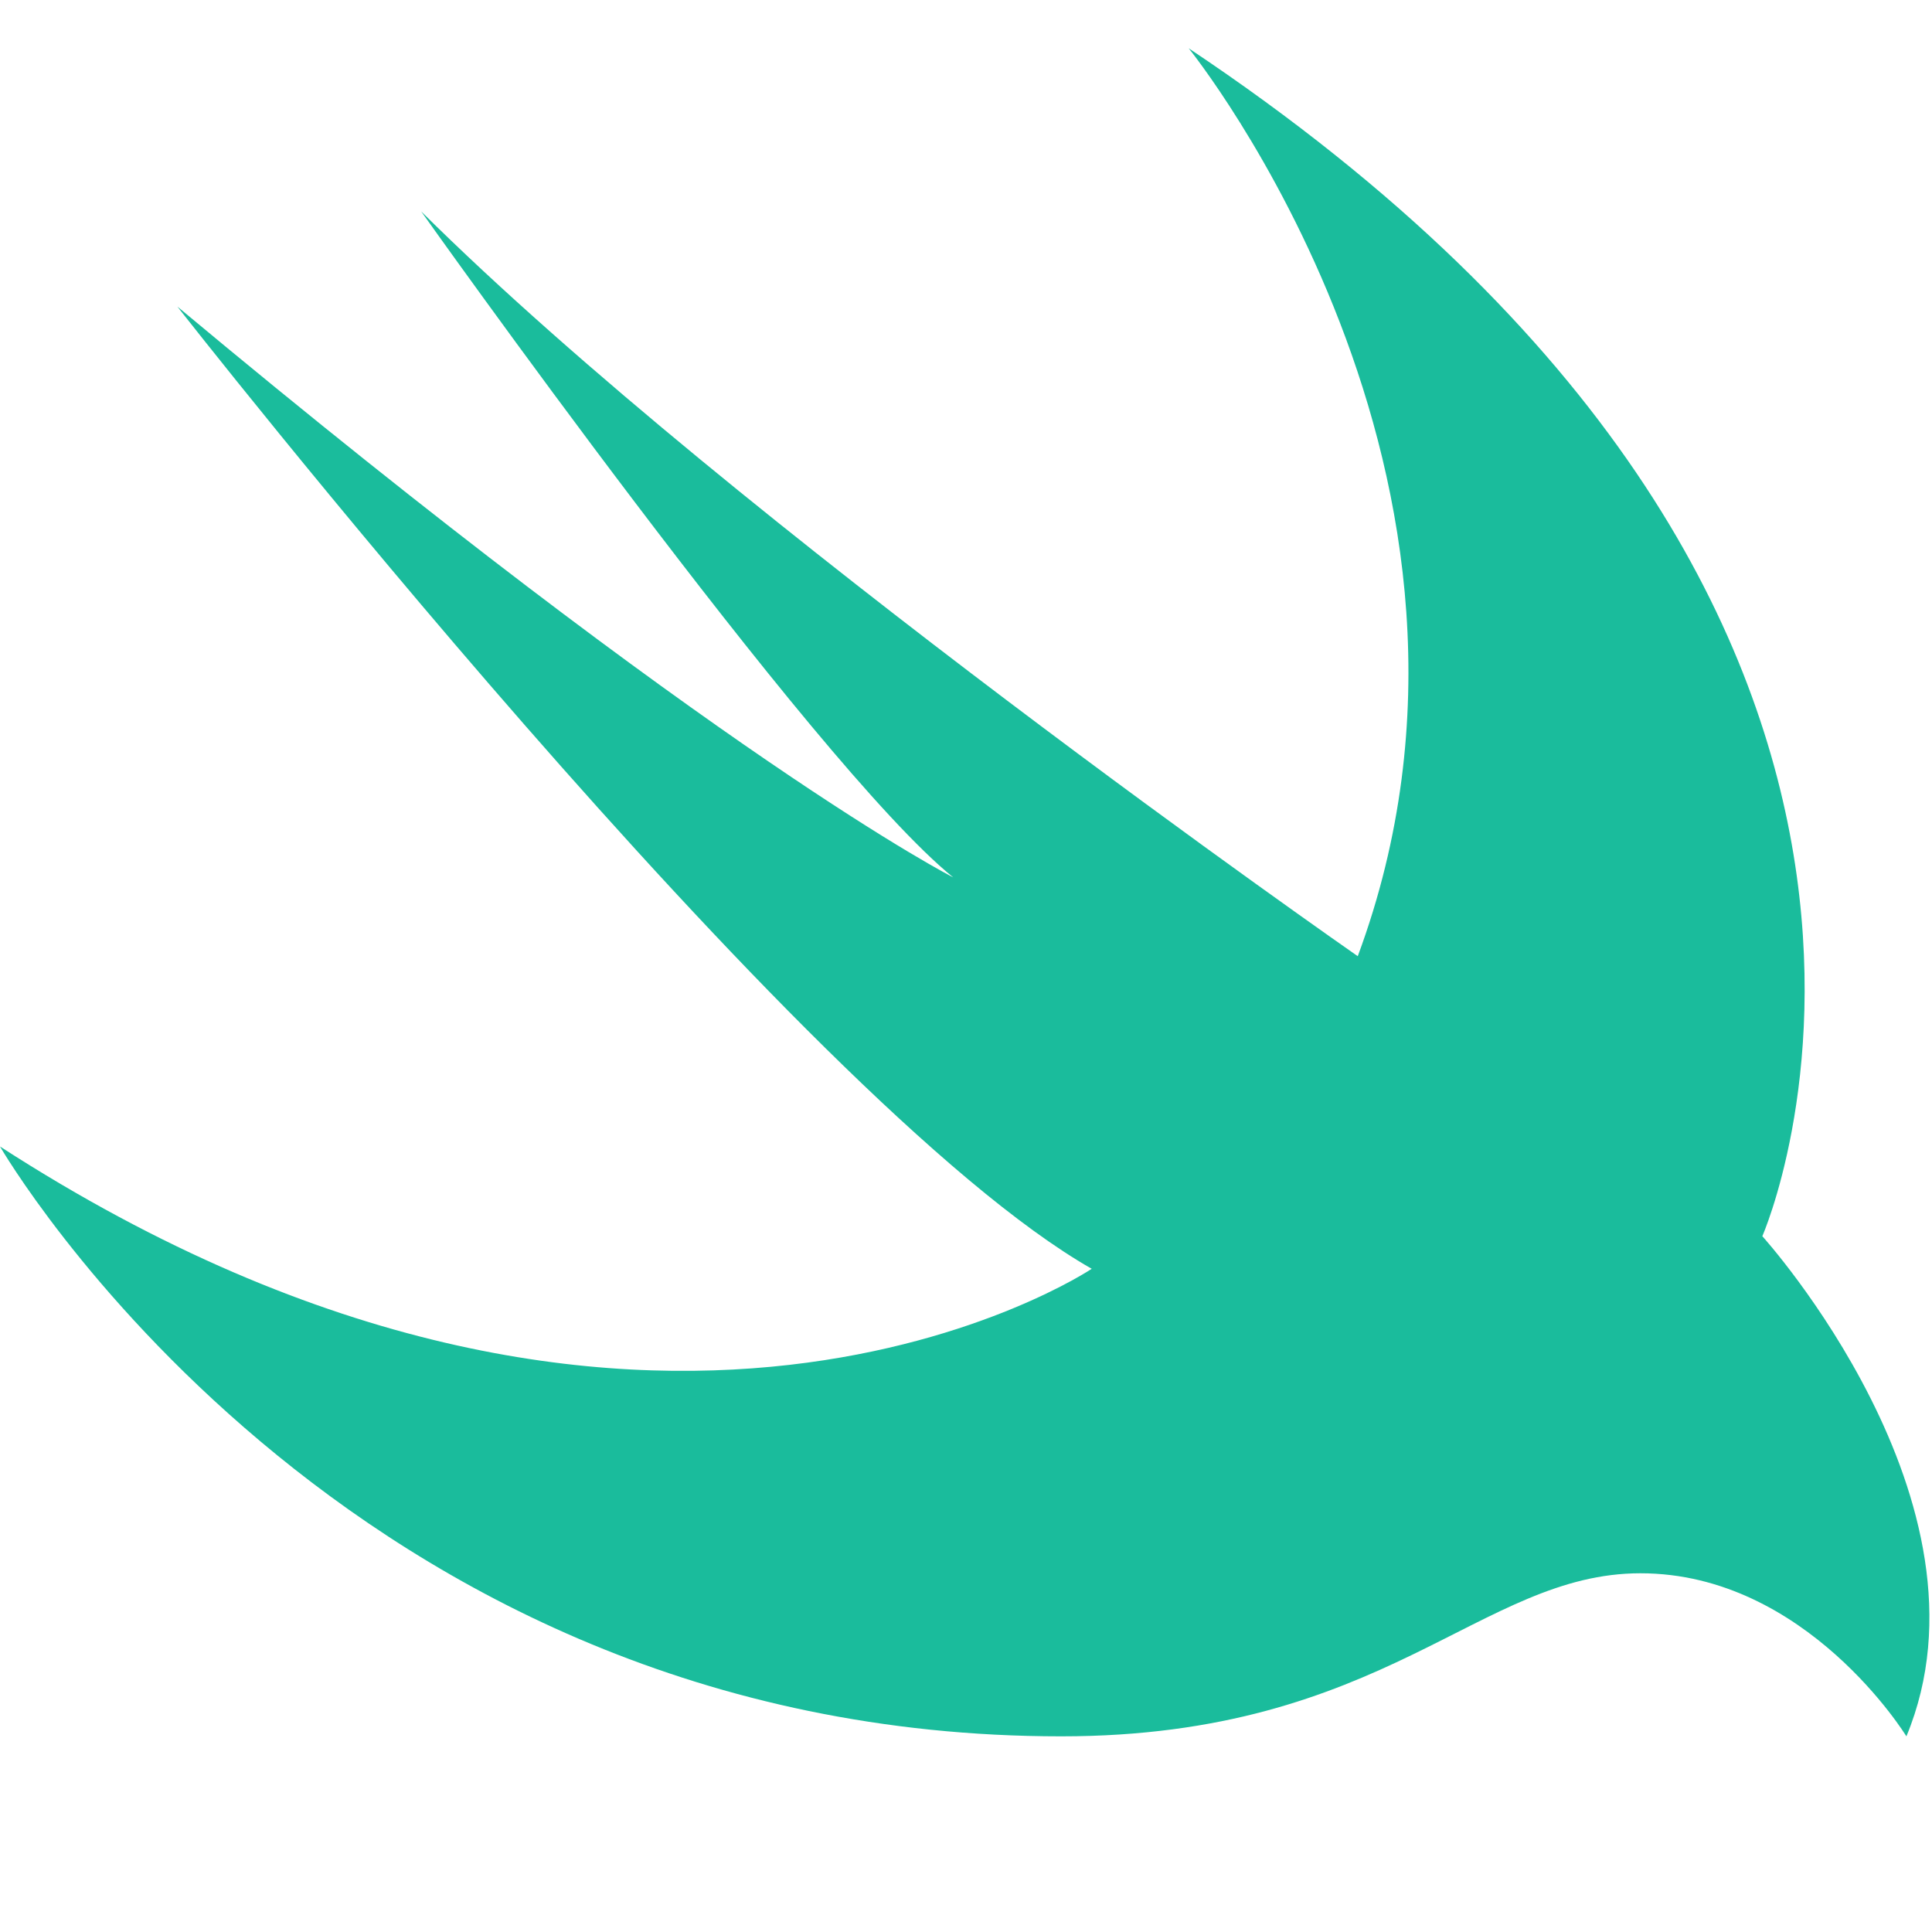 <?xml version="1.0" encoding="UTF-8" standalone="no"?>
<svg width="40px" height="40px" viewBox="0 0 40 40" version="1.1" xmlns="http://www.w3.org/2000/svg" xmlns:xlink="http://www.w3.org/1999/xlink" xmlns:sketch="http://www.bohemiancoding.com/sketch/ns">
    <!-- Generator: Sketch 3.3.2 (12043) - http://www.bohemiancoding.com/sketch -->
    <title>icon_swift</title>
    <desc>Created with Sketch.</desc>
    <defs></defs>
    <g id="Page-1" stroke="none" stroke-width="1" fill="none" fill-rule="evenodd" sketch:type="MSPage">
        <path d="M24.611,1 C42.166,12.706 36.487,25.594 36.487,25.594 C36.487,25.594 41.478,31.109 39.47,35.949 C39.47,35.949 37.405,32.573 33.963,32.573 C30.635,32.573 28.685,35.949 21.972,35.949 C7.056,35.949 0,23.737 0,23.737 C13.43,32.419 22.603,26.269 22.603,26.269 C16.545,22.817 3.672,6.347 3.672,6.347 C14.892,15.709 19.735,18.165 19.735,18.165 C16.836,15.823 8.72,4.377 8.72,4.377 C15.214,10.822 28.111,19.797 28.111,19.797 C31.79,9.876 24.611,1 24.611,1" id="icon" fill="#1ABC9C" sketch:type="MSShapeGroup"></path>
    </g>
</svg>